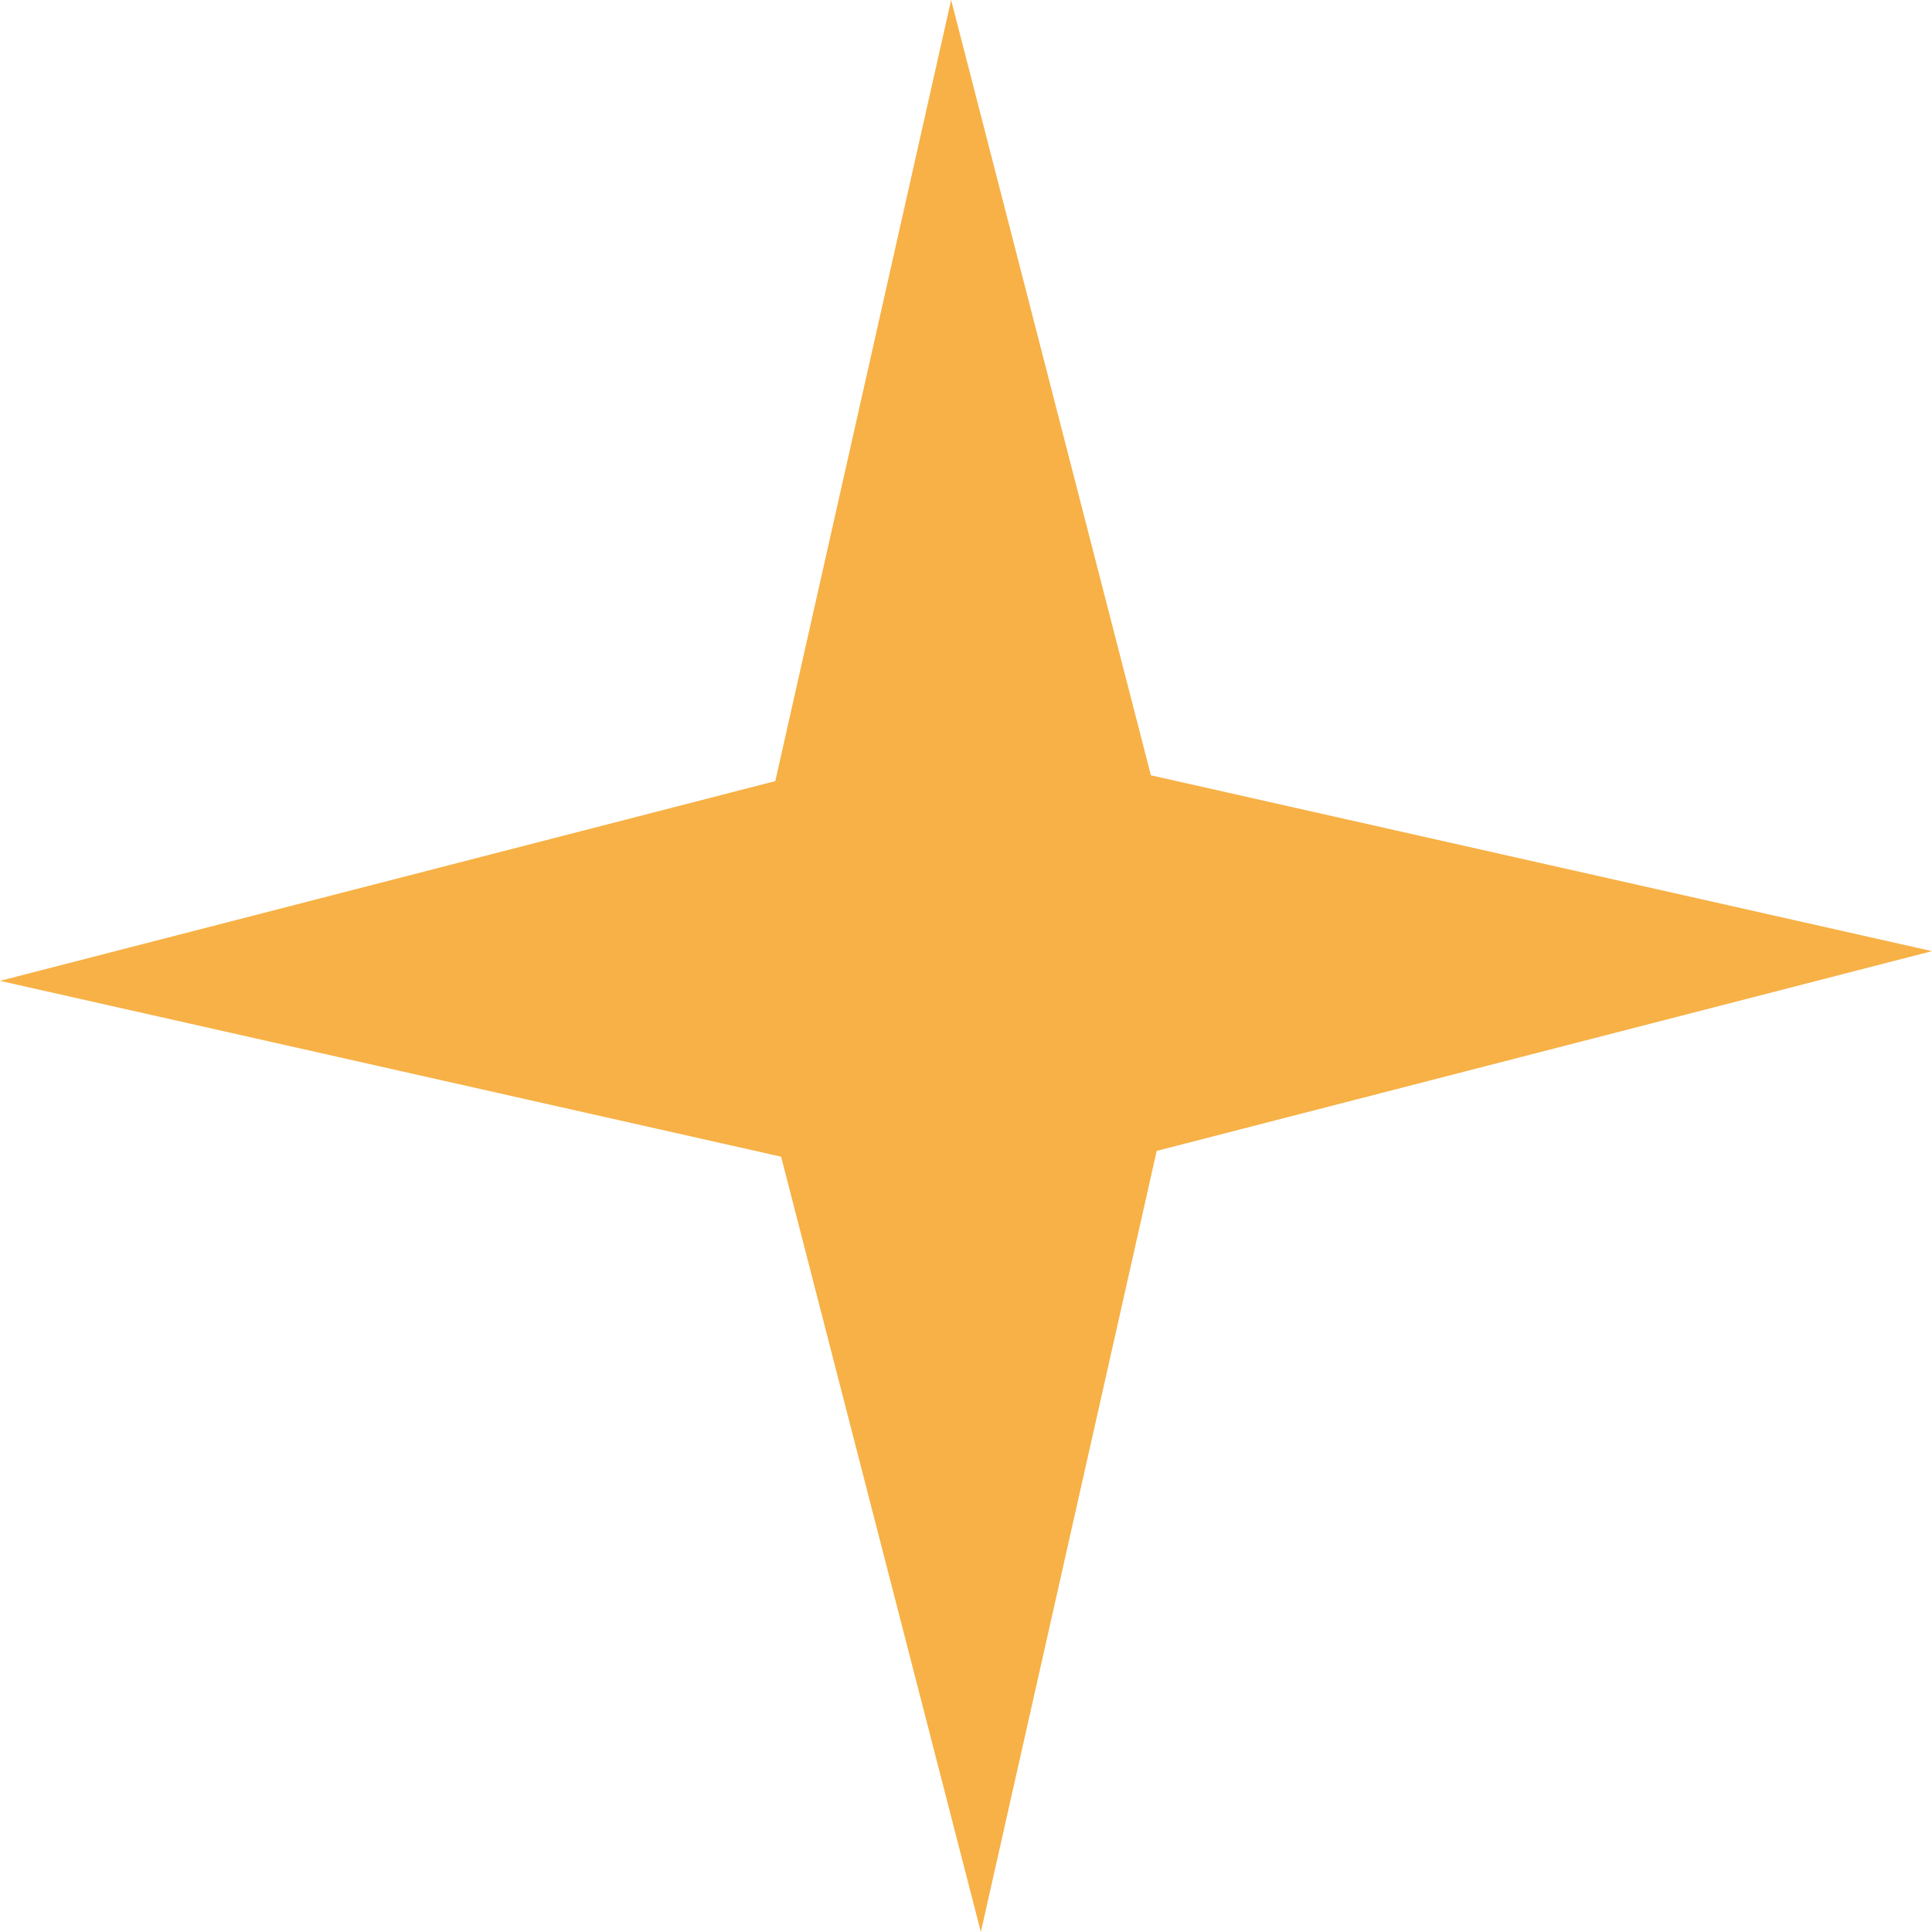<?xml version="1.0" encoding="UTF-8"?><svg id="_图层_2" xmlns="http://www.w3.org/2000/svg" viewBox="0 0 100.1 100.1"><defs><style>.cls-1{fill:#f7b146;}</style></defs><g id="_图层_1-2"><polygon class="cls-1" points="50.82 100.1 40.47 59.93 0 50.82 40.17 40.47 49.28 0 59.63 40.17 100.1 49.28 59.93 59.63 50.82 100.1"/></g></svg>
